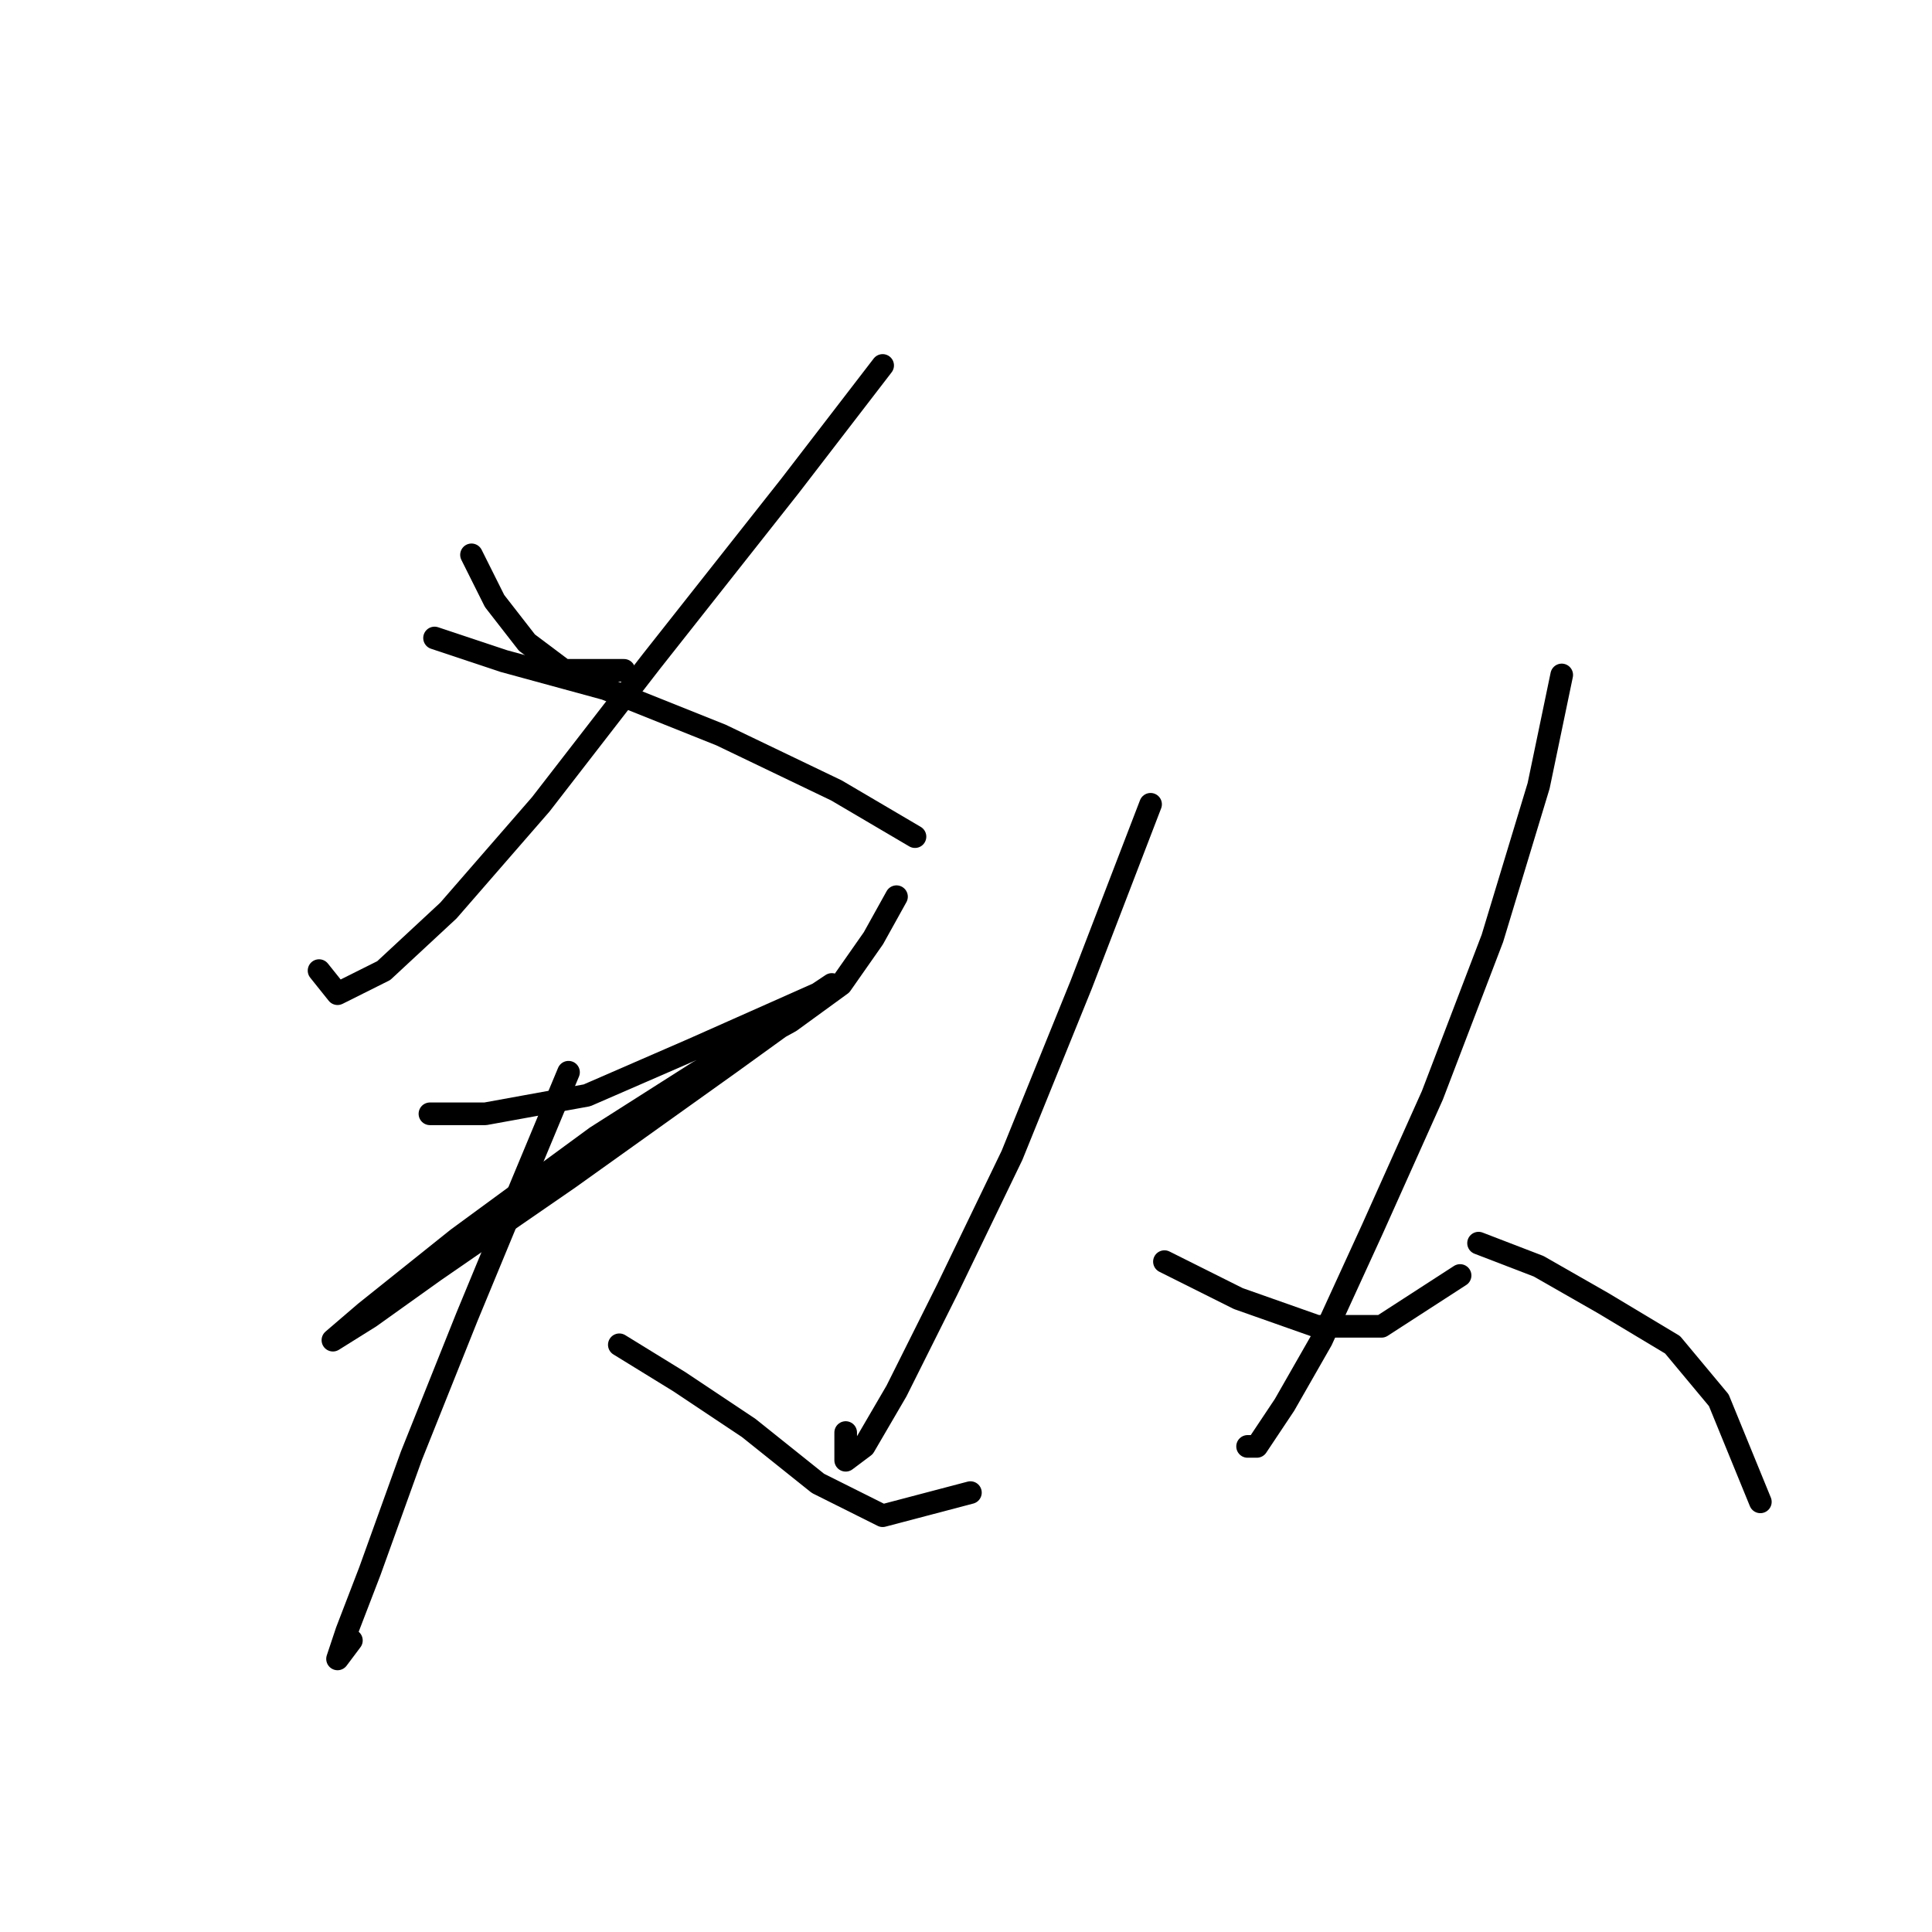<?xml version="1.0" standalone="no"?>
    <svg width="256" height="256" xmlns="http://www.w3.org/2000/svg" version="1.1">
    <polyline stroke="black" stroke-width="3" stroke-linecap="round" fill="transparent" stroke-linejoin="round" points="62.477 73.519 65.537 79.64 69.822 85.149 74.719 88.822 82.677 88.822 82.677 88.822 " />
        <polyline stroke="black" stroke-width="3" stroke-linecap="round" fill="transparent" stroke-linejoin="round" points="116.955 48.423 104.713 64.338 86.349 87.598 71.659 106.573 59.416 120.652 50.847 128.61 44.726 131.67 42.277 128.61 42.277 128.61 " />
        <polyline stroke="black" stroke-width="3" stroke-linecap="round" fill="transparent" stroke-linejoin="round" points="57.58 84.537 66.762 87.598 80.228 91.271 95.531 97.392 110.834 104.737 121.24 110.858 121.24 110.858 " />
        <polyline stroke="black" stroke-width="3" stroke-linecap="round" fill="transparent" stroke-linejoin="round" points="56.968 147.585 64.313 147.585 77.78 145.137 91.858 139.015 102.876 134.119 108.385 131.67 110.222 130.446 107.773 132.894 96.755 140.852 75.331 156.155 57.58 168.397 49.01 174.518 44.113 177.579 48.398 173.906 60.64 164.112 79.004 150.646 92.47 142.076 104.713 135.343 111.446 130.446 115.731 124.325 118.791 118.816 118.791 118.816 " />
        <polyline stroke="black" stroke-width="3" stroke-linecap="round" fill="transparent" stroke-linejoin="round" points="75.331 142.076 69.21 156.767 61.865 174.518 54.519 192.881 49.01 208.184 45.95 216.142 44.726 219.814 46.562 217.366 46.562 217.366 " />
        <polyline stroke="black" stroke-width="3" stroke-linecap="round" fill="transparent" stroke-linejoin="round" points="82.064 178.191 90.022 183.088 99.204 189.209 108.385 196.554 116.955 200.839 128.585 197.778 128.585 197.778 " />
        <polyline stroke="black" stroke-width="3" stroke-linecap="round" fill="transparent" stroke-linejoin="round" points="152.457 106.573 143.276 130.446 134.094 153.094 125.524 170.845 118.791 184.312 114.506 191.657 112.058 193.494 112.058 189.821 112.058 189.821 " />
        <polyline stroke="black" stroke-width="3" stroke-linecap="round" fill="transparent" stroke-linejoin="round" points="154.294 167.173 164.088 172.07 174.494 175.742 183.063 175.742 193.469 169.009 193.469 169.009 " />
        <polyline stroke="black" stroke-width="3" stroke-linecap="round" fill="transparent" stroke-linejoin="round" points="206.936 89.434 203.875 104.125 197.754 124.325 189.796 145.137 181.839 162.888 175.106 177.579 170.209 186.148 166.536 191.657 165.312 191.657 165.312 191.657 " />
        <polyline stroke="black" stroke-width="3" stroke-linecap="round" fill="transparent" stroke-linejoin="round" points="195.917 164.724 203.875 167.785 212.445 172.682 221.626 178.191 227.747 185.536 233.256 199.003 233.256 199.003 " />
        </svg>